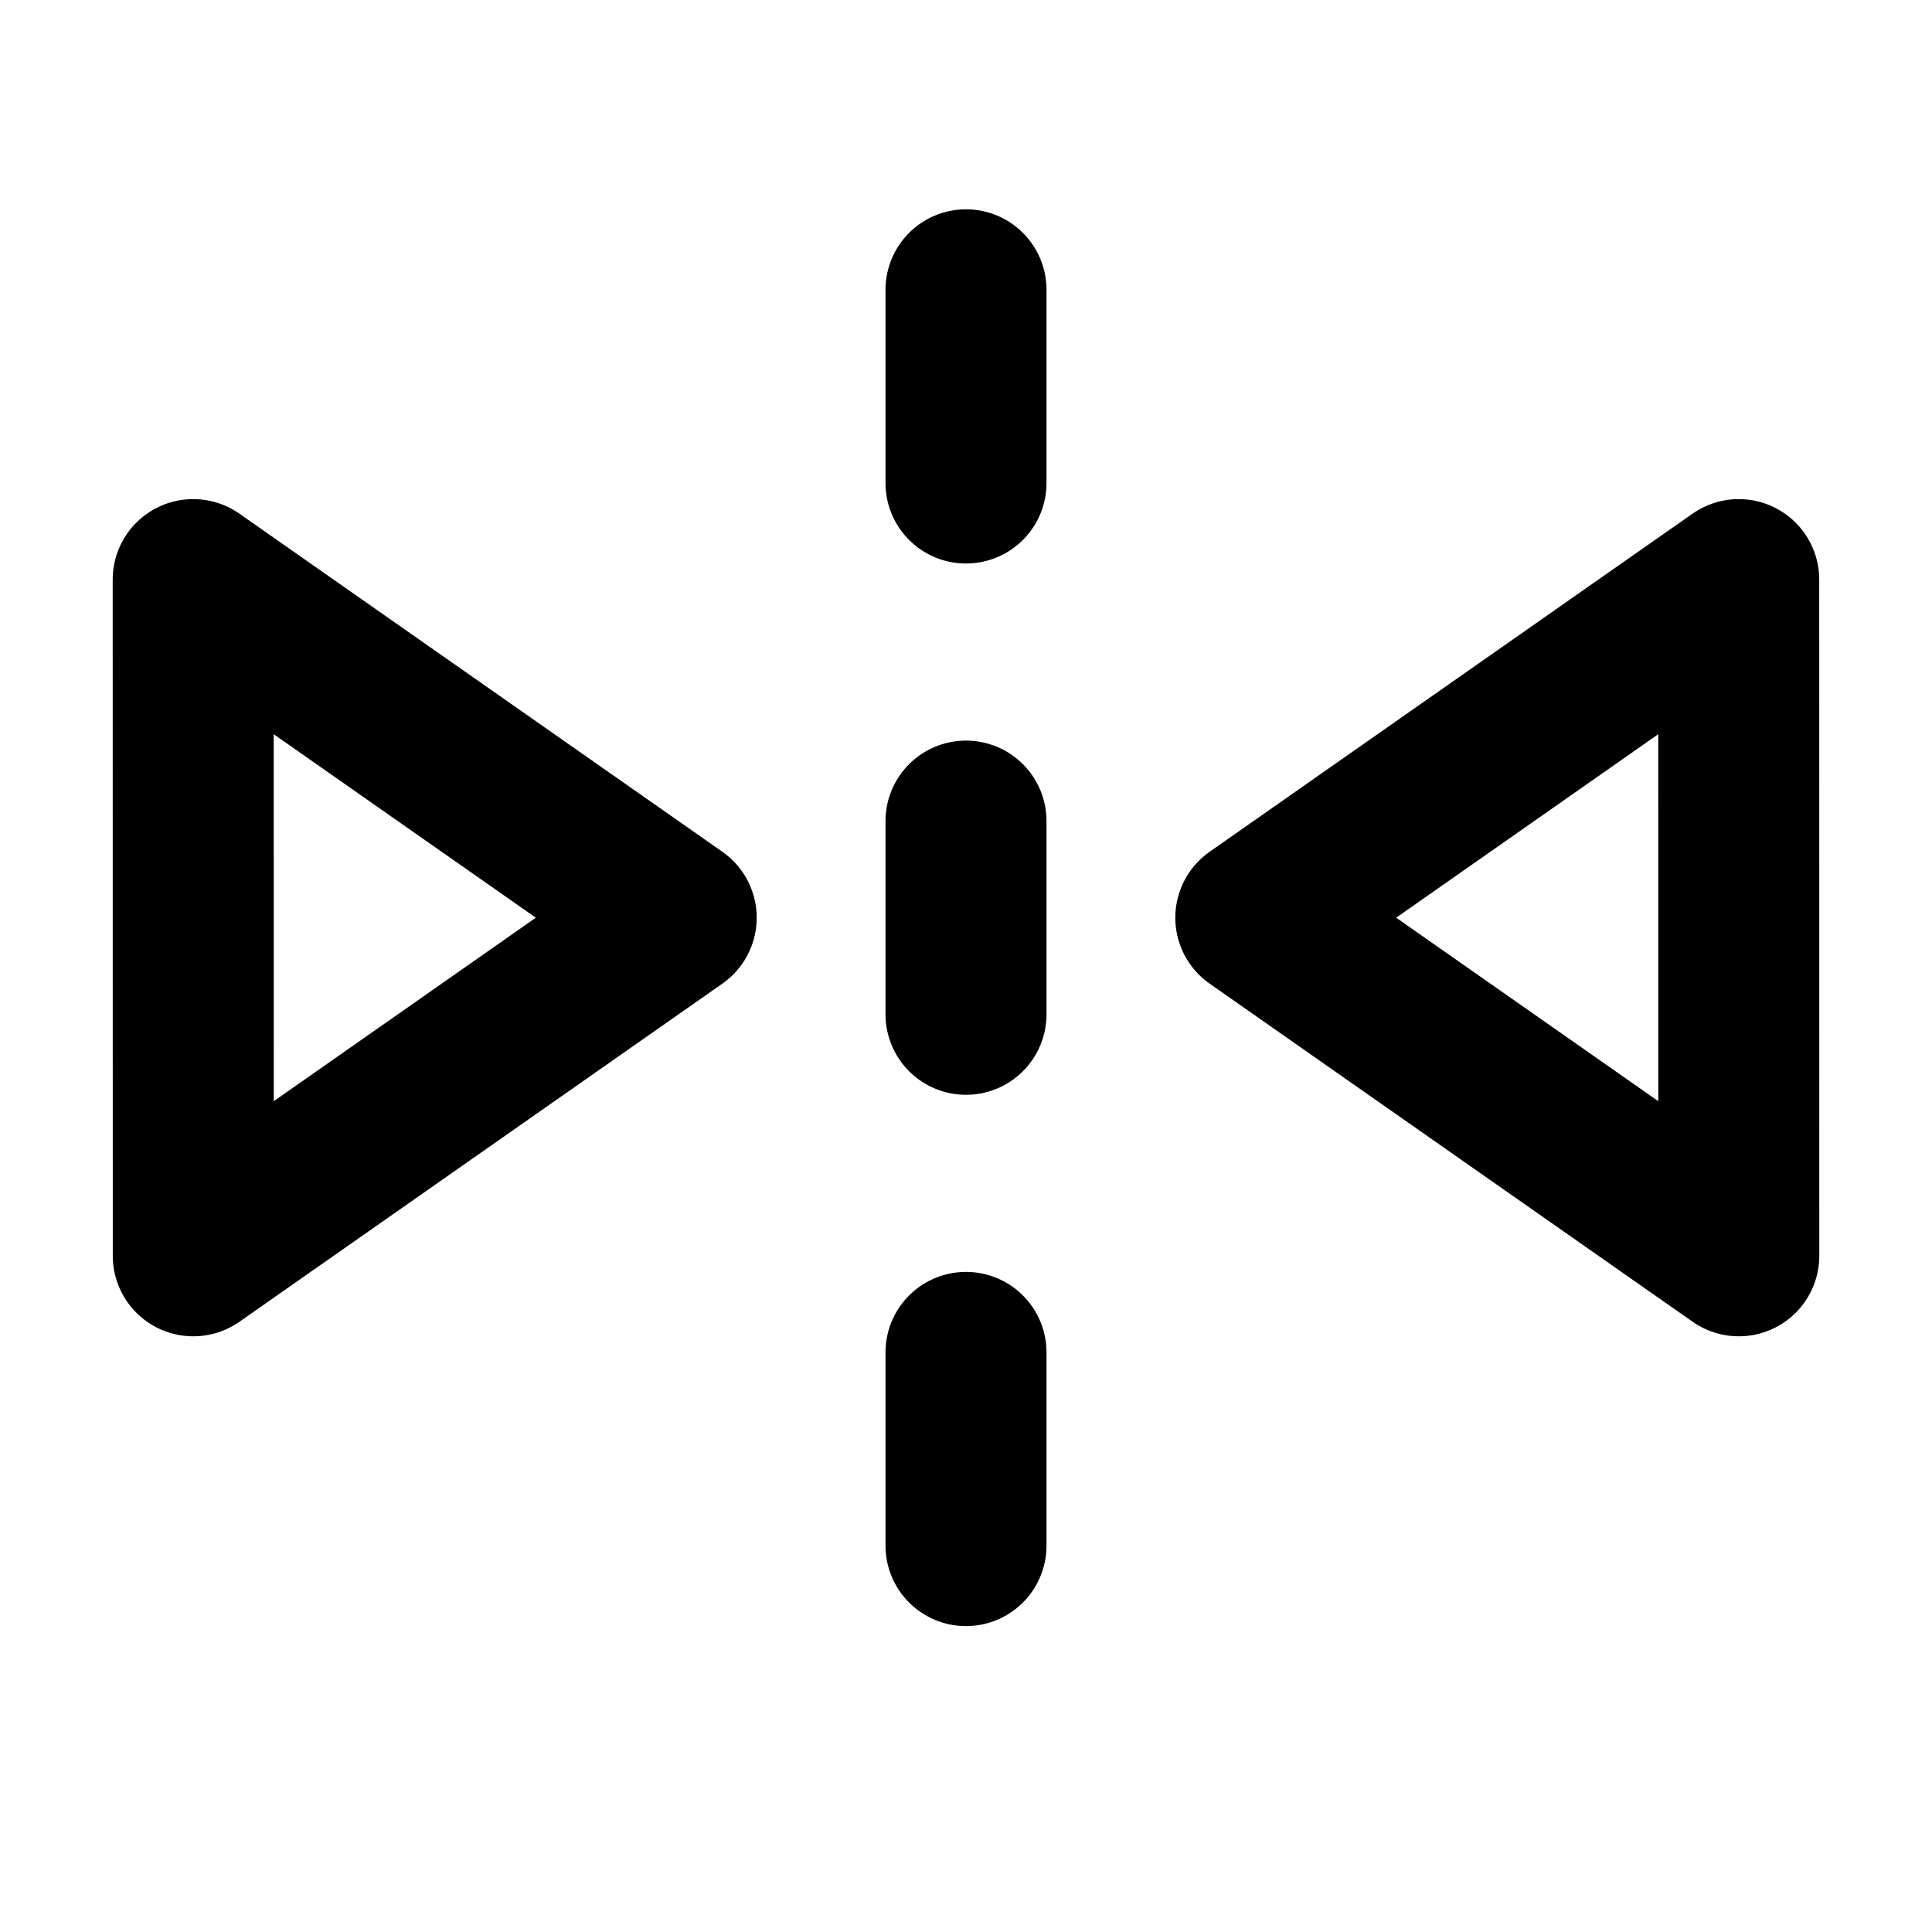 <svg width="24" height="24" viewBox="0 0 24 24" fill="none" xmlns="http://www.w3.org/2000/svg">
<g id="flip-01">
<path id="Icon" d="M12 19.2V16.8M12 12.6V10.2M12 6V3.6M2.401 15.6L2.4 7.2L8.4 11.4L2.401 15.6ZM21.599 7.2L21.6 15.6L15.6 11.4L21.599 7.2Z" stroke="black" stroke-width="2" stroke-linecap="round" stroke-linejoin="round"/>
</g>
</svg>
